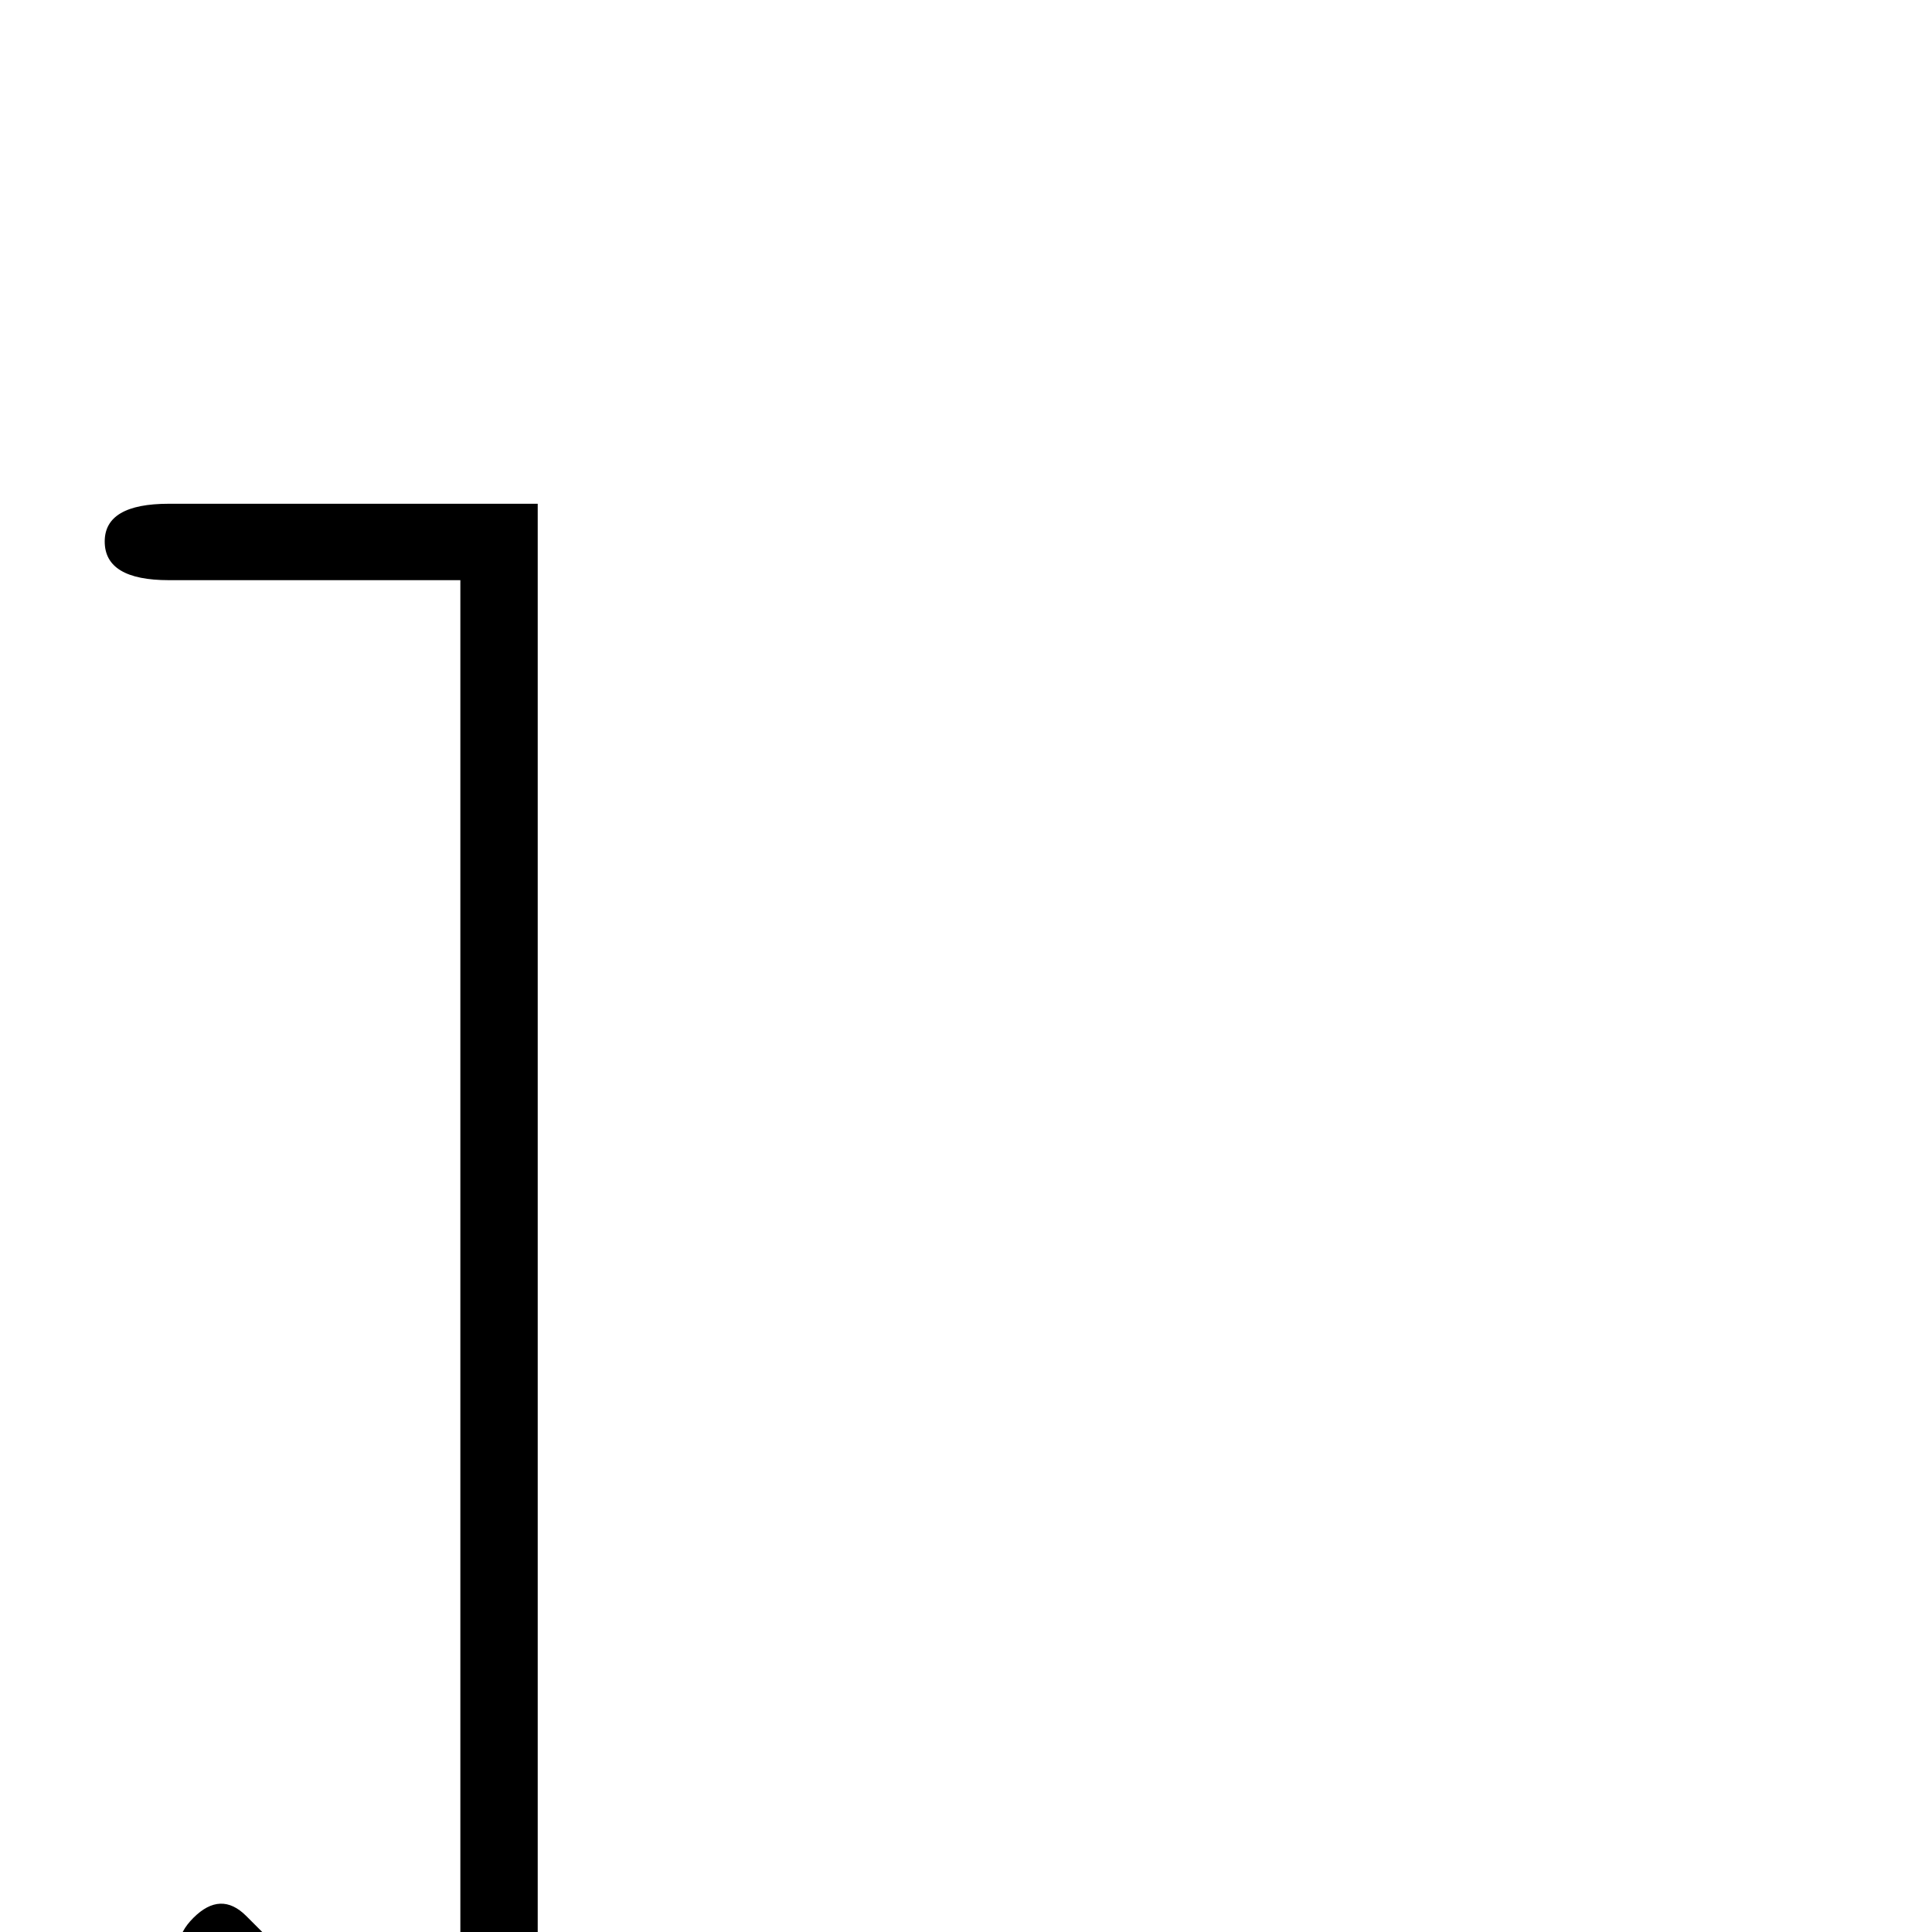 <?xml version="1.0" standalone="no"?>
<!DOCTYPE svg PUBLIC "-//W3C//DTD SVG 1.1//EN" "http://www.w3.org/Graphics/SVG/1.1/DTD/svg11.dtd" >
<svg viewBox="0 -442 2048 2048">
  <g transform="matrix(1 0 0 -1 0 1606)">
   <path fill="currentColor"
d="M570 -350h-391q-68 0 -68 41t68 41h251l-227 227q-27 27 2 56t56 2l227 -227v1643h-309q-68 0 -68 41q0 40 68 40h391v-1864z" />
  </g>

</svg>
